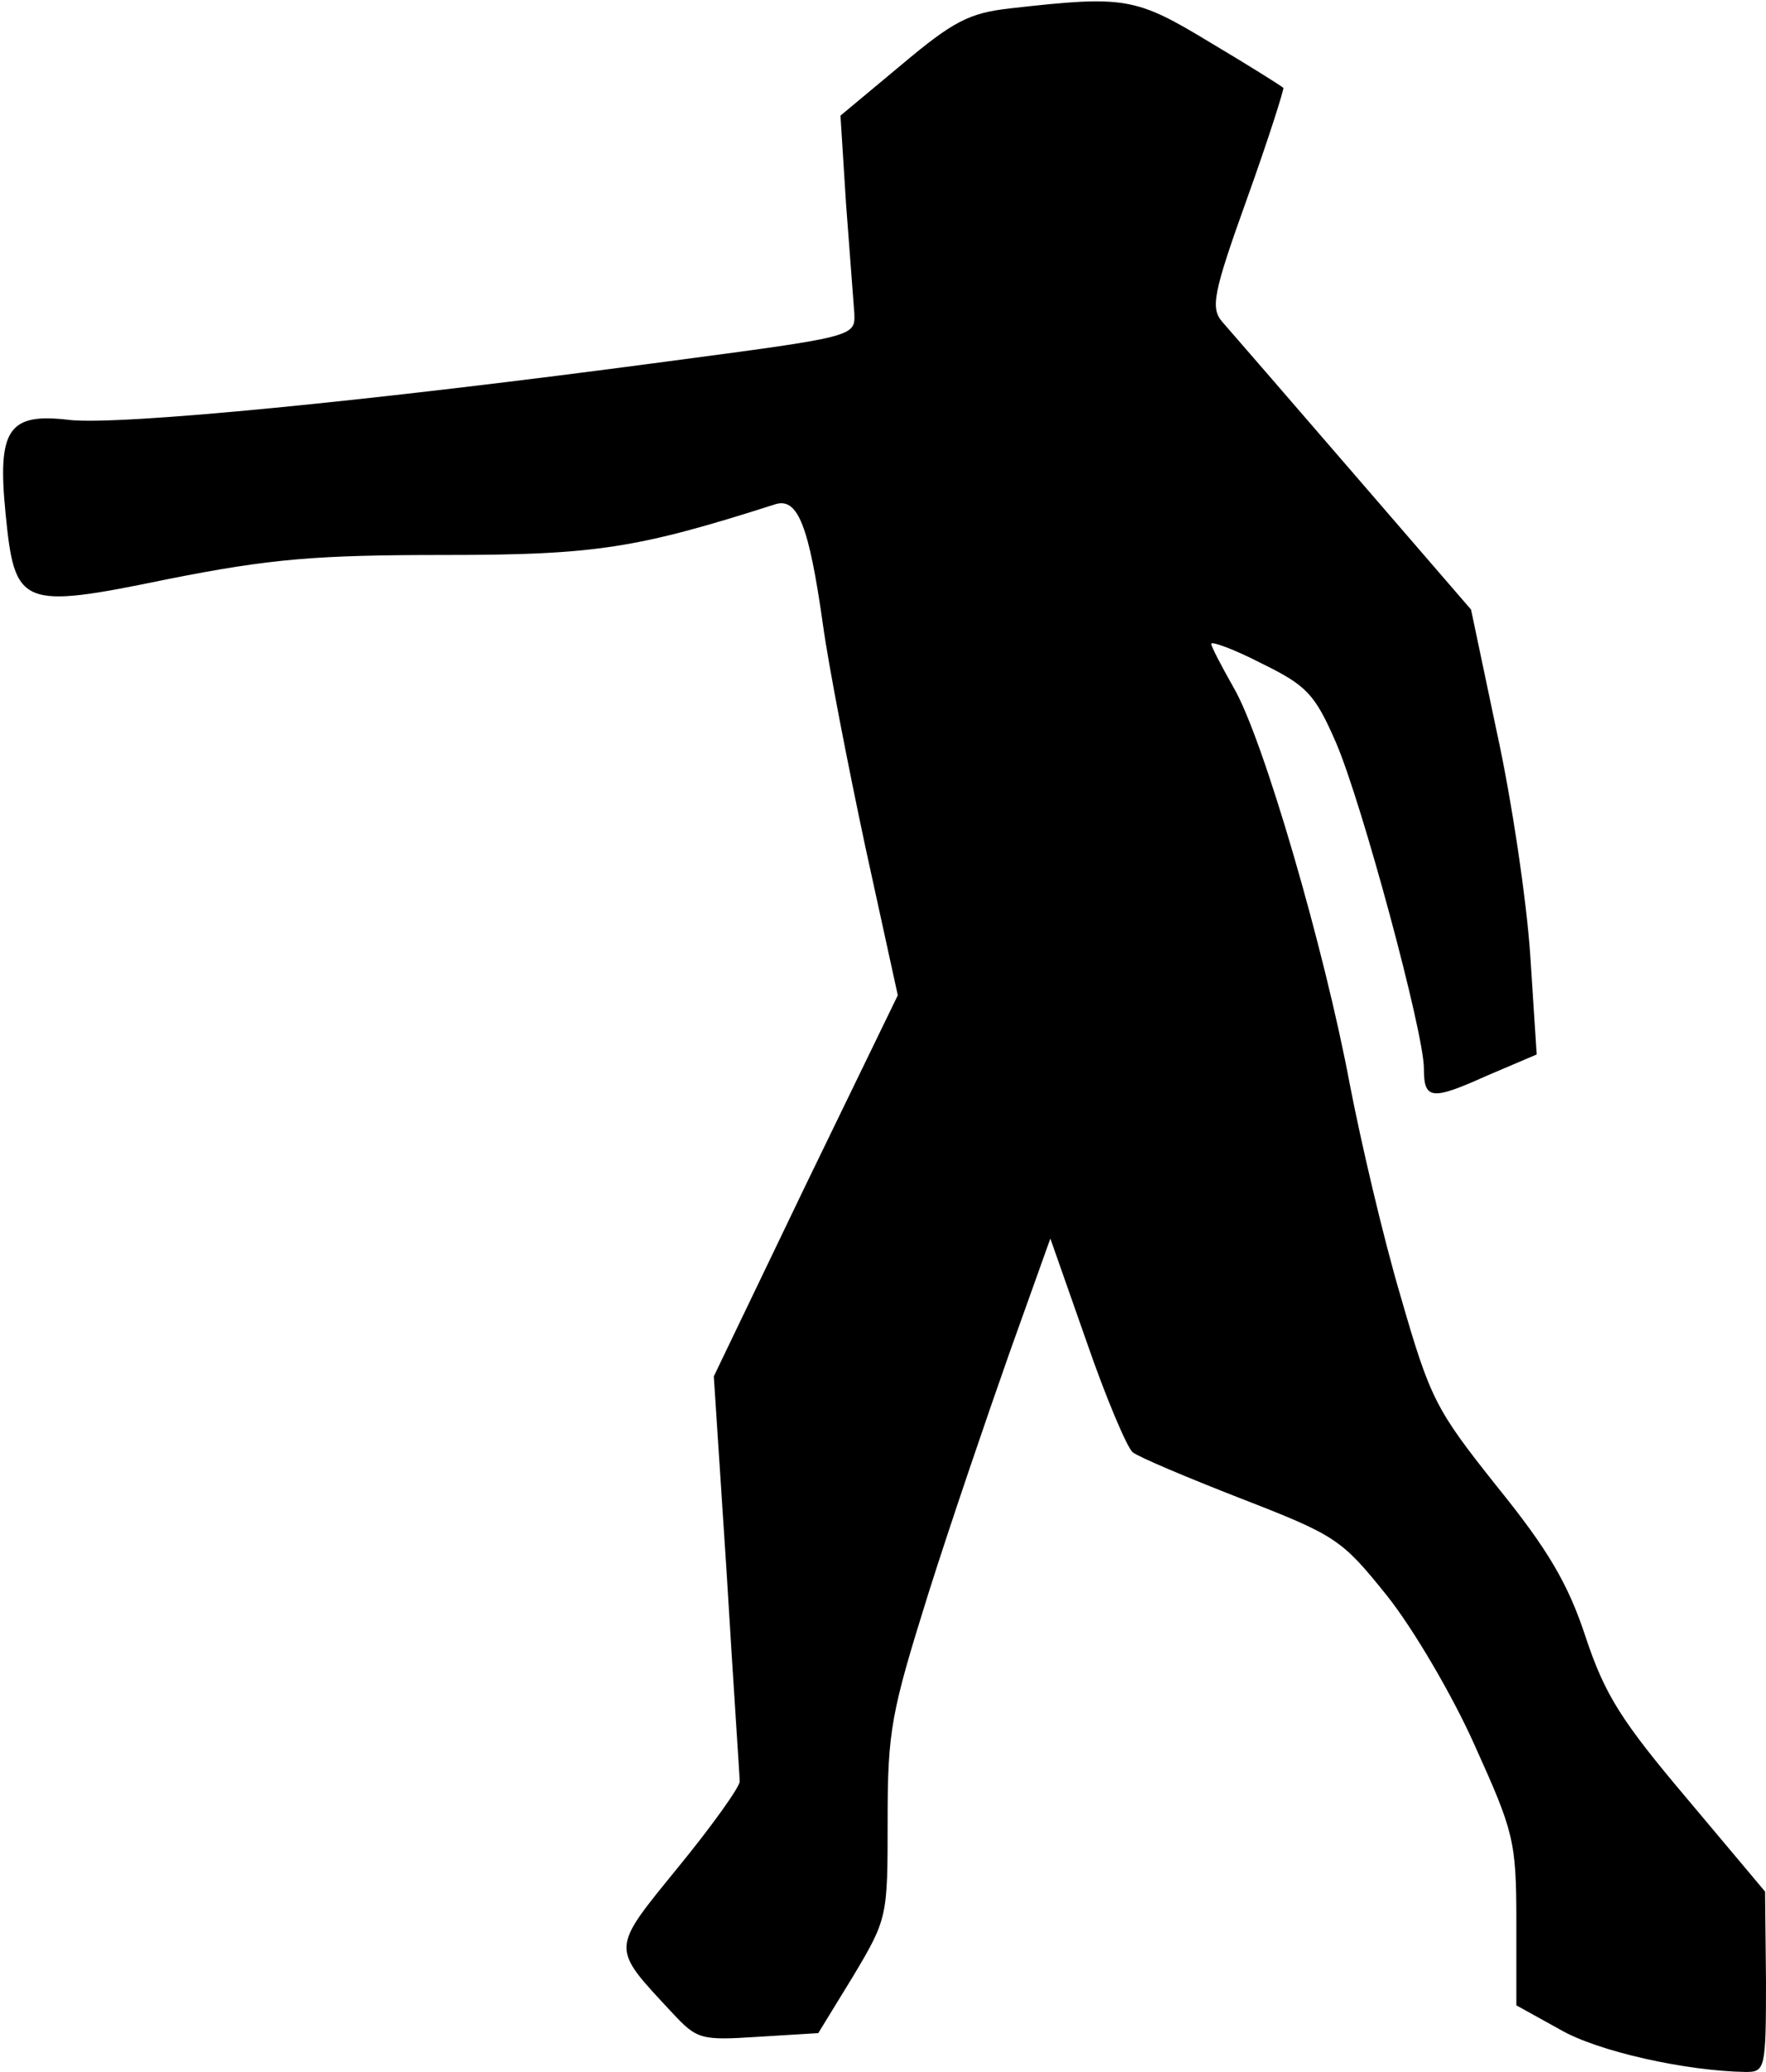 <?xml version="1.0" standalone="no"?>
<!DOCTYPE svg PUBLIC "-//W3C//DTD SVG 20010904//EN"
 "http://www.w3.org/TR/2001/REC-SVG-20010904/DTD/svg10.dtd">
<svg version="1.0" xmlns="http://www.w3.org/2000/svg"
 width="191pt" height="224pt" viewBox="0 0 191 224"
 preserveAspectRatio="xMidYMid meet">
<g transform="translate(0,224) scale(0.1,-0.1)"
fill="#000000" stroke="none">
<path fill="#000000" stroke="none" d="M1093 2231 c-45 -5 -62 -14 -118 -61
l-66 -55 6 -95 c4 -52 8 -106 9 -119 1 -25 0 -25 -204 -52 -322 -43 -590 -69
-645 -63 -66 8 -78 -10 -69 -101 10 -101 16 -104 176 -71 111 22 160 26 298
26 164 0 209 7 359 55 24 7 36 -24 51 -130 6 -44 27 -152 46 -241 l35 -160
-100 -206 -99 -206 14 -214 c7 -117 14 -218 14 -224 0 -6 -30 -48 -66 -92 -74
-91 -74 -86 -7 -158 27 -29 31 -30 93 -26 l65 4 38 62 c37 62 37 64 37 168 0
98 4 117 44 245 24 76 64 193 88 261 l44 123 39 -111 c21 -61 44 -115 50 -120
6 -5 58 -27 117 -50 103 -40 109 -44 158 -105 28 -35 71 -108 95 -162 42 -93
45 -103 45 -190 l0 -91 47 -26 c41 -24 137 -45 201 -46 21 0 22 3 22 98 l-1
97 -84 100 c-71 84 -89 112 -110 175 -19 58 -41 95 -96 163 -66 83 -72 94
-104 205 -19 64 -43 167 -55 229 -27 145 -94 376 -126 430 -13 23 -24 44 -24
47 0 3 25 -6 54 -21 49 -24 58 -33 81 -86 28 -65 95 -313 95 -352 0 -34 8 -35
68 -8 l54 23 -7 108 c-4 59 -20 167 -36 240 l-28 133 -127 147 c-70 81 -134
155 -142 164 -13 15 -10 31 27 134 23 64 40 118 39 119 -2 2 -37 24 -79 49
-81 49 -92 51 -216 37z"/>
</g>
</svg>
